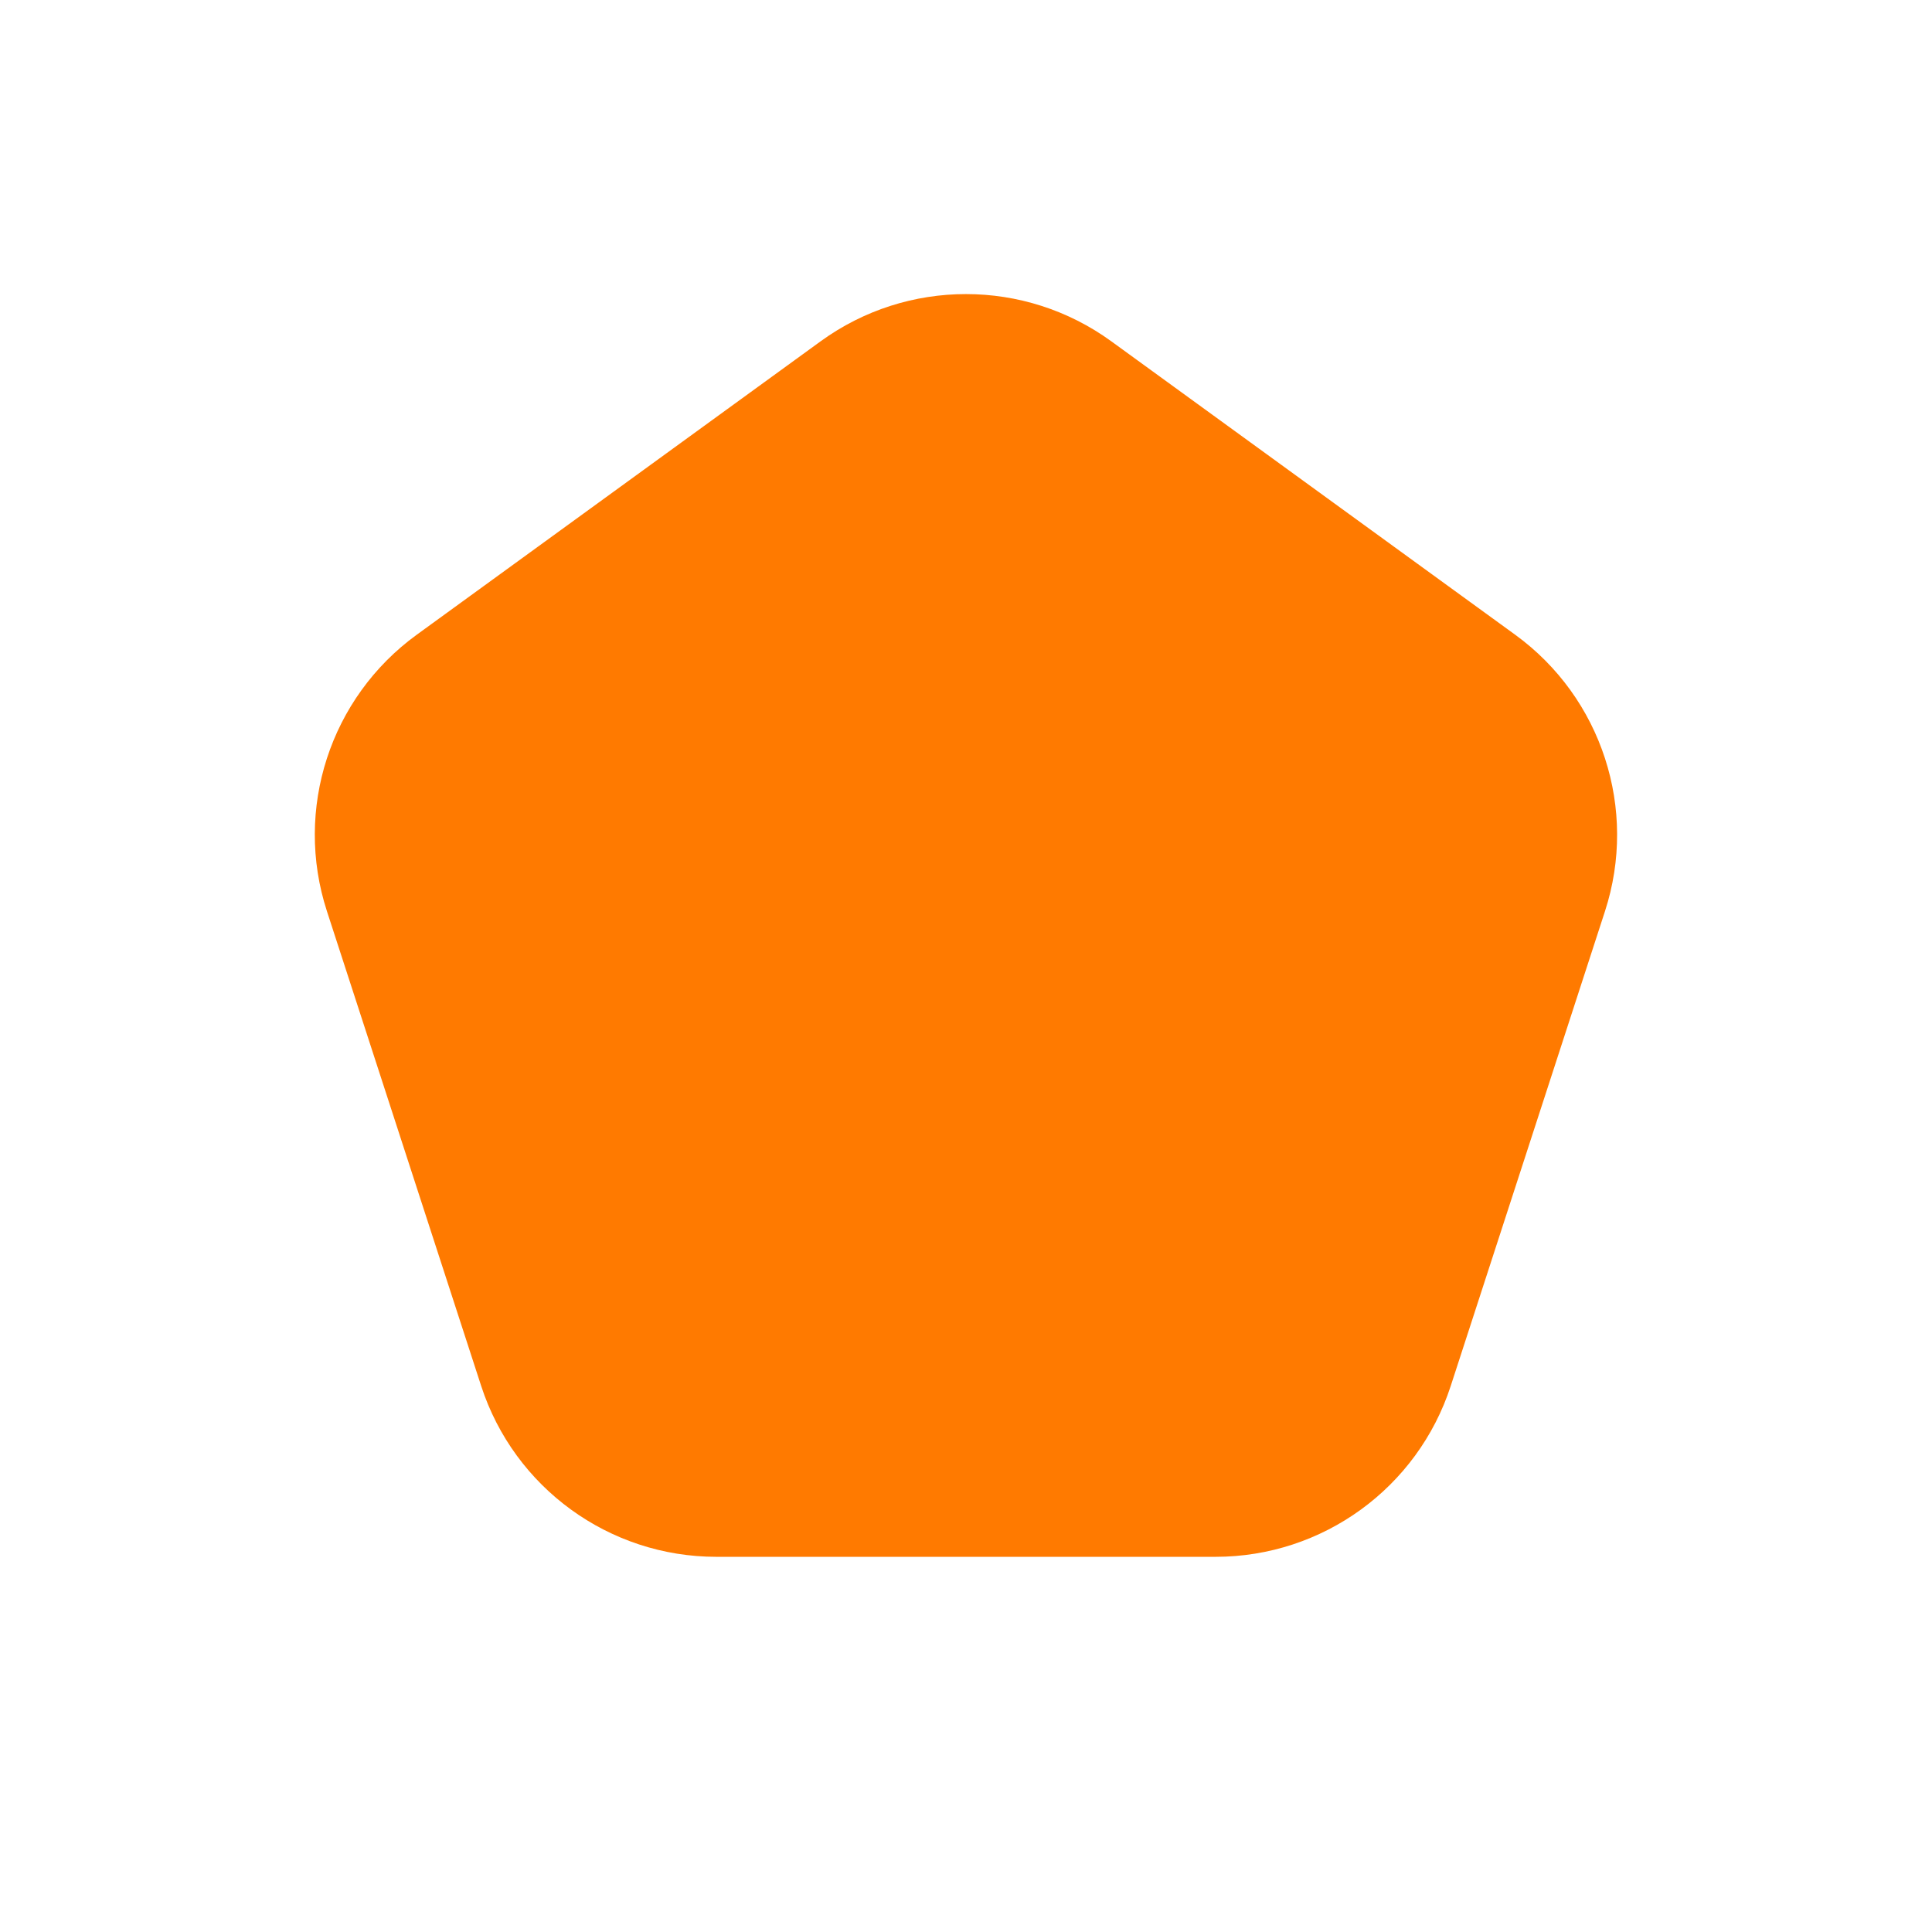 <svg width="250" height="250" viewBox="0 0 250 250" fill="none" xmlns="http://www.w3.org/2000/svg">
<path d="M106.185 44.166C117.401 36.017 132.588 36.017 143.803 44.166L196.06 82.132C207.275 90.281 211.969 104.725 207.685 117.909L187.724 179.341C183.44 192.525 171.154 201.452 157.29 201.452H92.698C78.835 201.452 66.548 192.525 62.264 179.341L42.304 117.909C38.02 104.725 42.713 90.281 53.928 82.132L106.185 44.166Z" fill="#FF7A00"/>
</svg>
